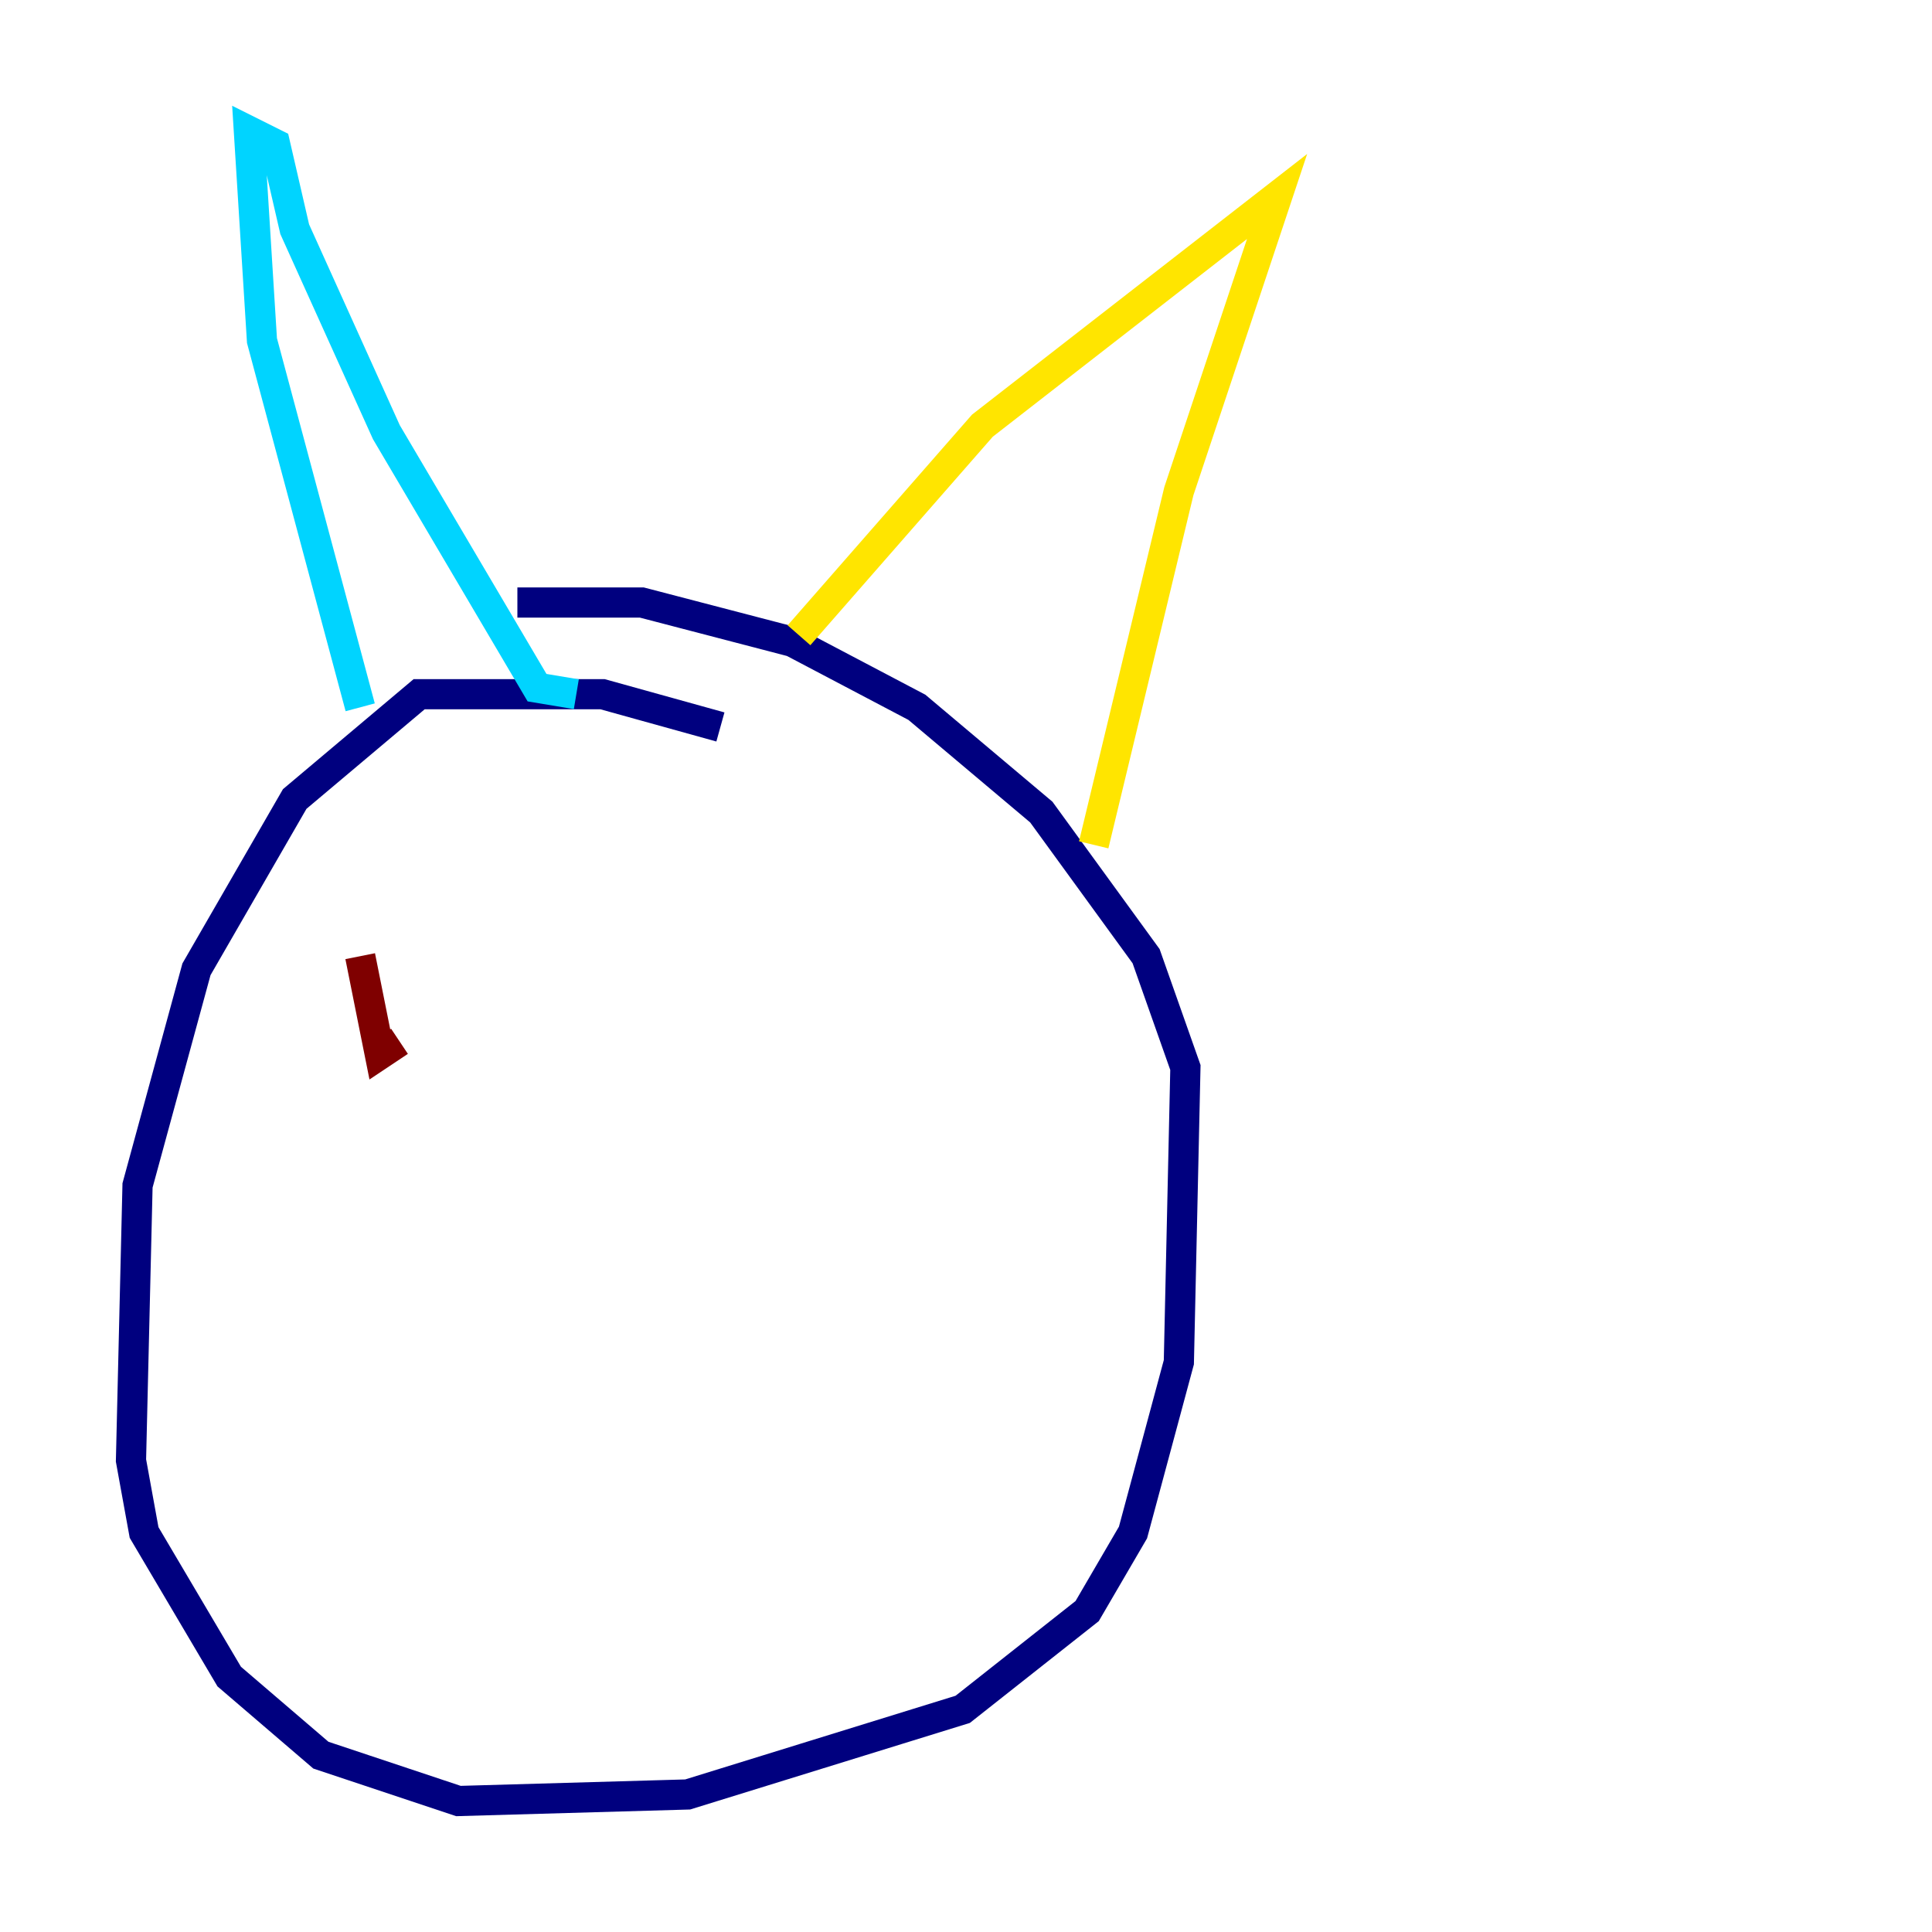 <?xml version="1.0" encoding="utf-8" ?>
<svg baseProfile="tiny" height="128" version="1.2" viewBox="0,0,128,128" width="128" xmlns="http://www.w3.org/2000/svg" xmlns:ev="http://www.w3.org/2001/xml-events" xmlns:xlink="http://www.w3.org/1999/xlink"><defs /><polyline fill="none" points="47.729,48.163 39.919,45.993 27.77,45.993 19.525,52.936 13.017,64.217 9.112,78.536 8.678,96.759 9.546,101.532 15.186,111.078 21.261,116.285 30.373,119.322 45.559,118.888 63.783,113.248 72.027,106.739 75.064,101.532 78.102,90.251 78.536,70.725 75.932,63.349 68.99,53.803 60.746,46.861 52.502,42.522 42.522,39.919 34.278,39.919" stroke="#00007f" stroke-width="2" /><polyline fill="none" points="23.864,46.861 17.356,22.563 16.488,8.678 18.224,9.546 19.525,15.186 25.6,28.637 35.58,45.559 38.183,45.993" stroke="#00d4ff" stroke-width="2" /><polyline fill="none" points="52.936,42.088 65.085,28.203 84.61,13.017 78.102,32.542 72.461,55.973" stroke="#ffe500" stroke-width="2" /><polyline fill="none" points="23.864,63.349 25.166,69.858 26.468,68.99" stroke="#7f0000" stroke-width="2" /></svg>
